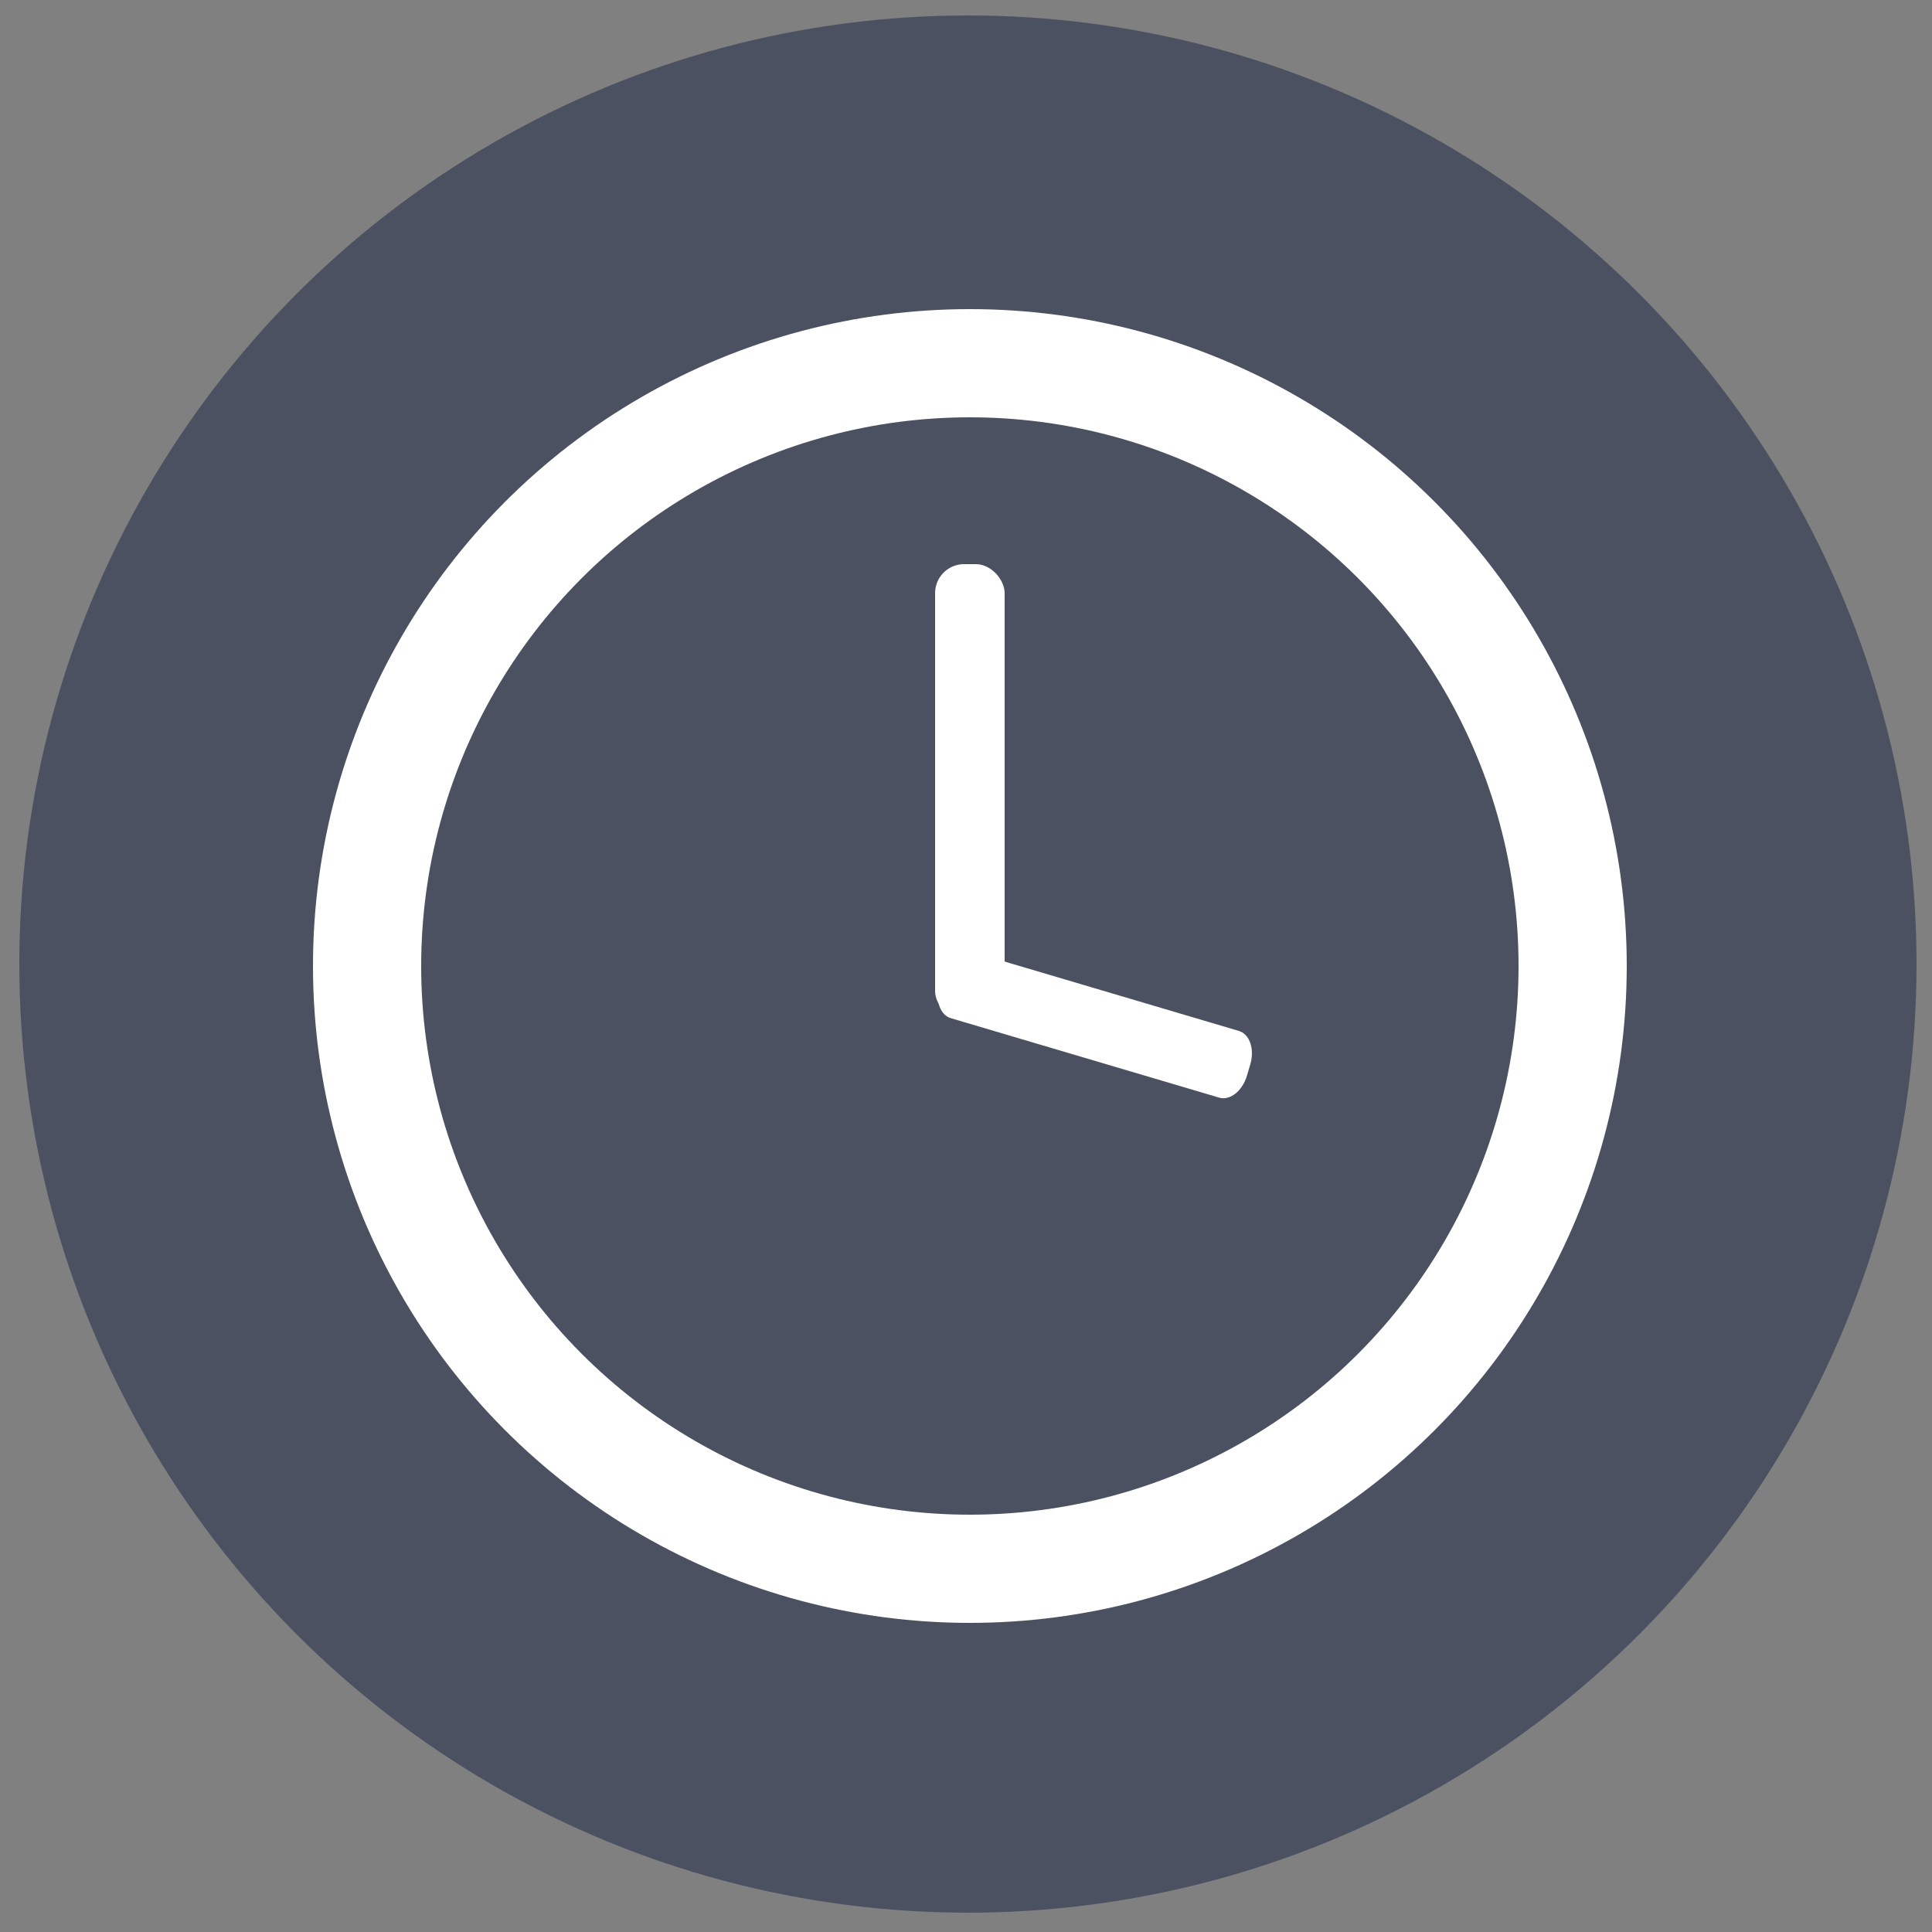<svg height="50" viewBox="0 0 500 500" width="50" xmlns="http://www.w3.org/2000/svg"><rect x="0" y="0" width="500" height="500" fill="#808080" stroke="none"/><circle cx="250.5" cy="249.5" fill="#4b5161" r="245.5"/><circle cx="251" cy="250" fill="#fff" r="170"/><circle cx="251" cy="250" fill="#4b5161" r="142"/><g fill="#fff"><rect height="118" rx="7.5" width="18" x="242" y="146"/><path d="m323.566 275.5-.852 2.877c-1.176 3.972-4.394 6.521-7.188 5.693l-69.468-20.57c-2.793-.827-4.1-4.718-2.929-8.689l.852-2.877c1.176-3.972 4.394-6.521 7.188-5.693l69.468 20.569c2.793.825 4.105 4.716 2.929 8.69z" fill-rule="evenodd"/></g></svg>